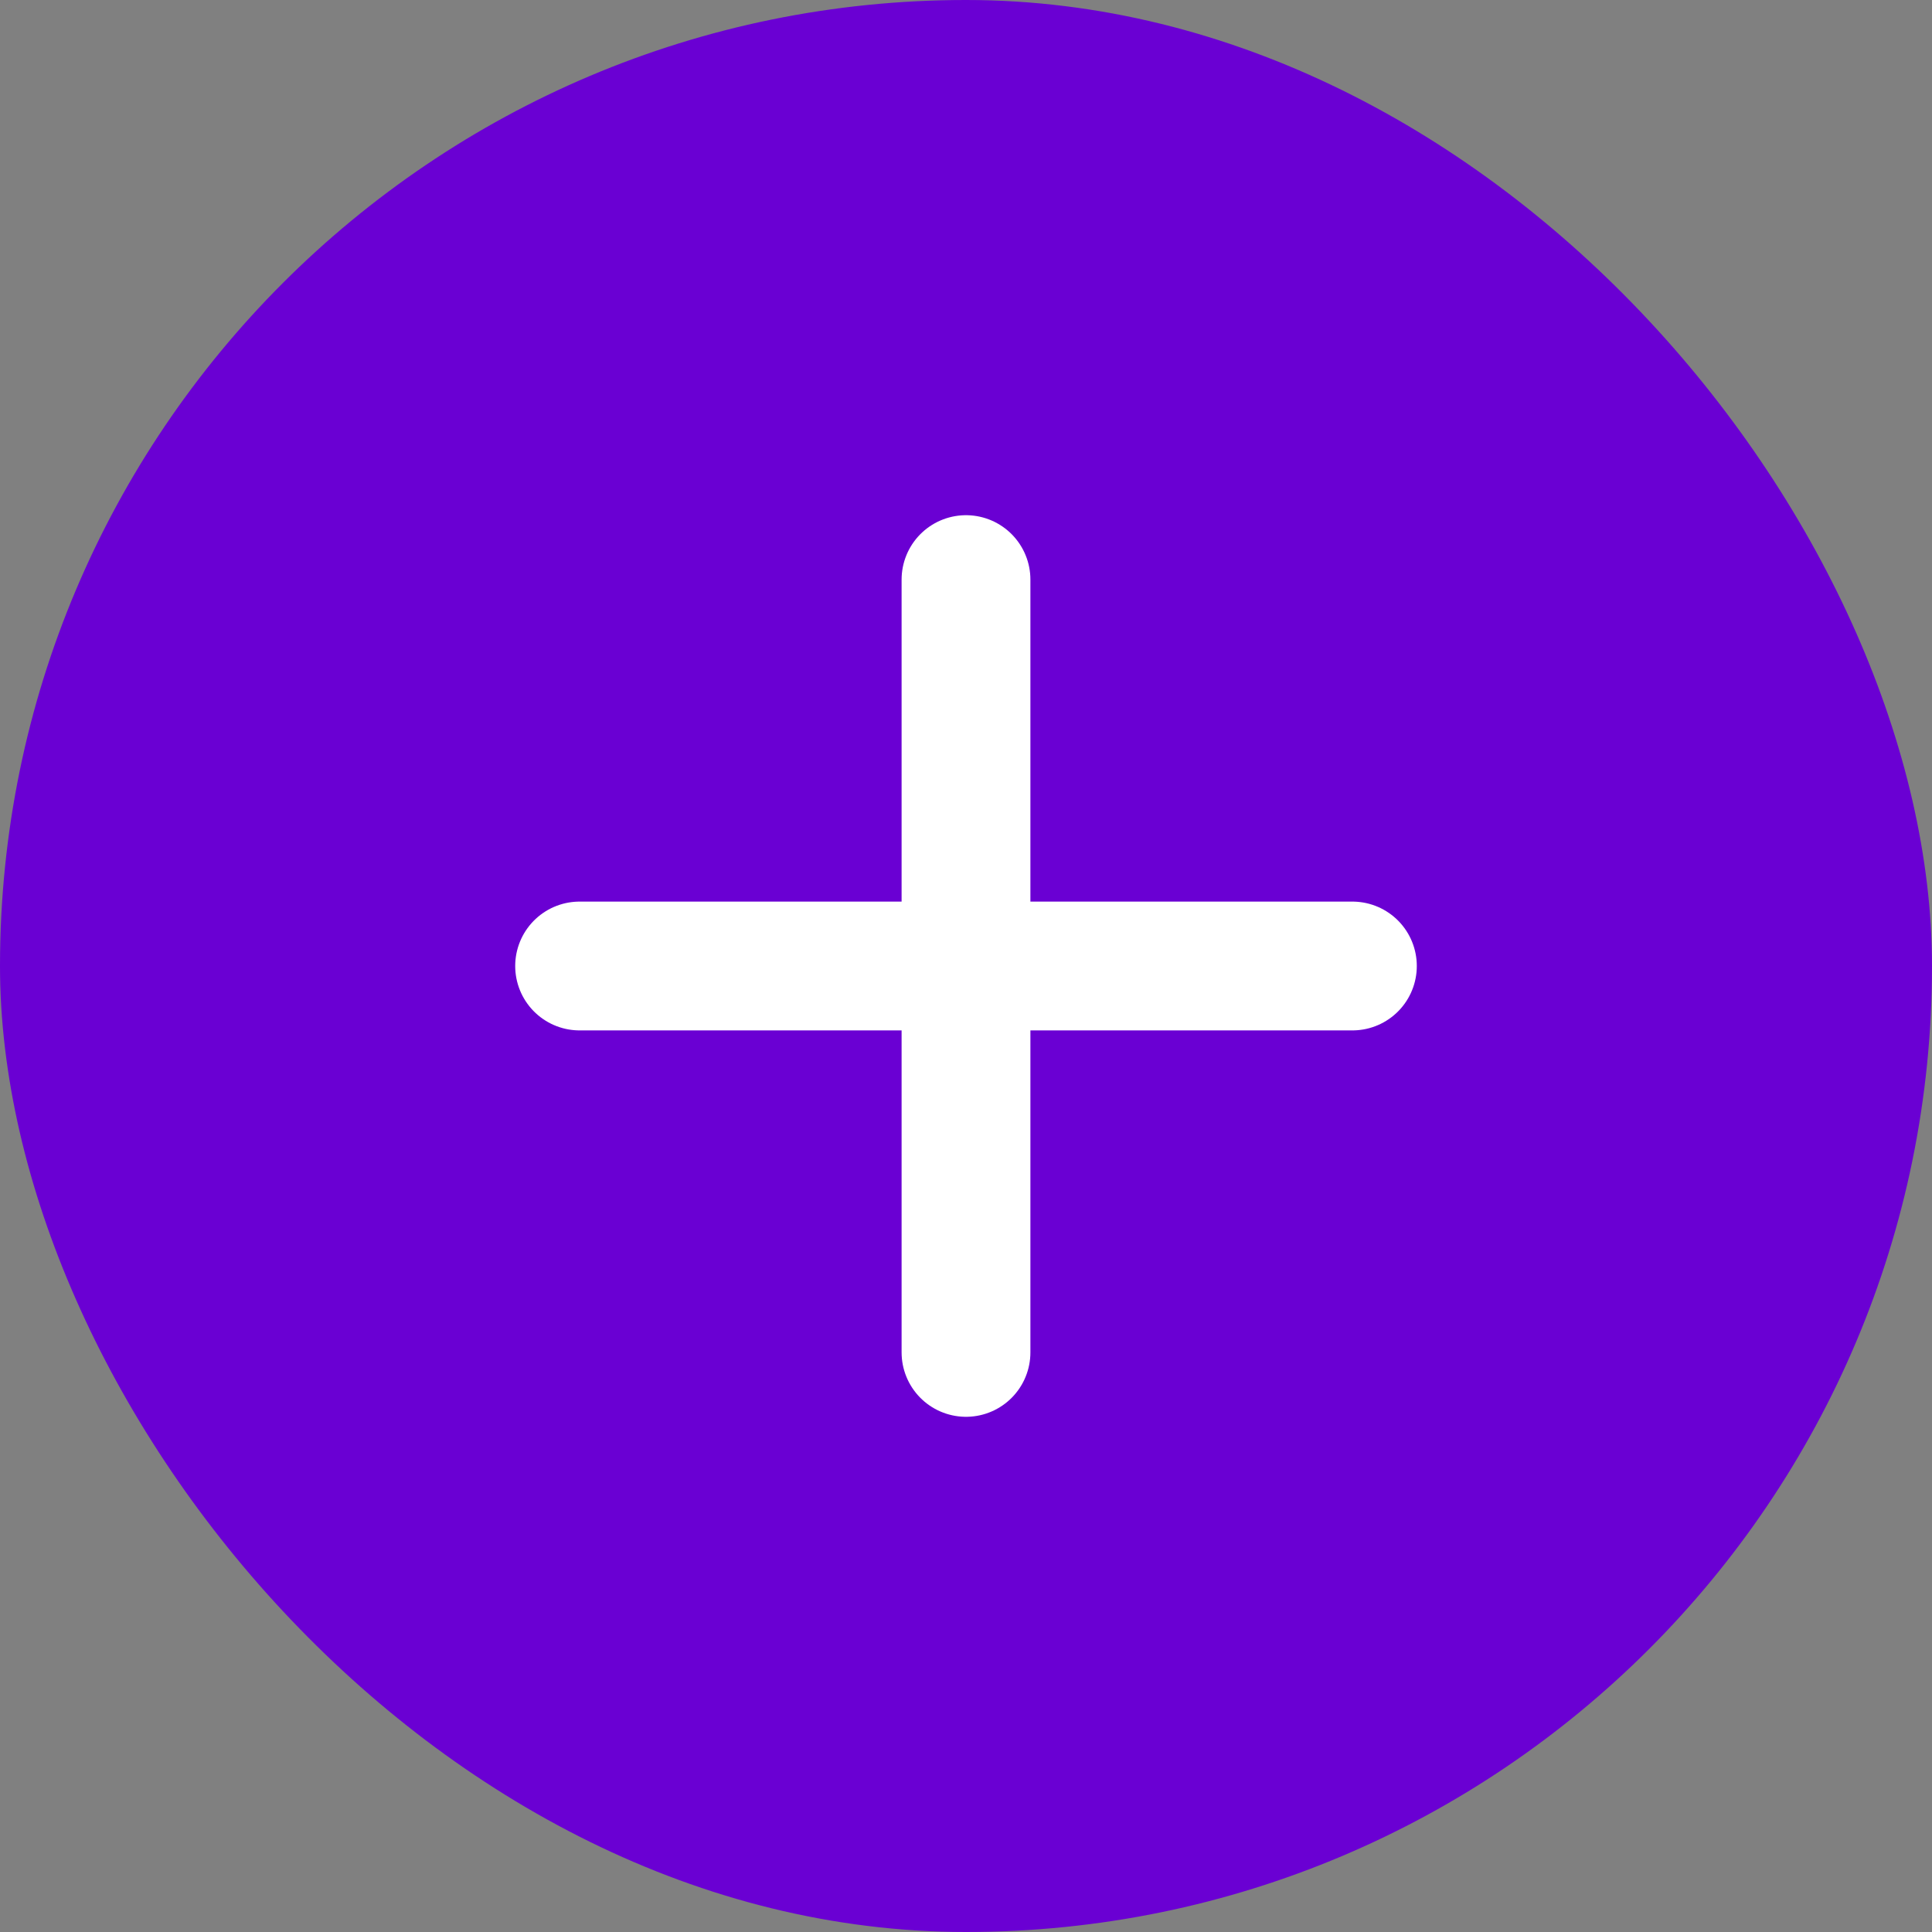 <svg width="30" height="30" viewBox="0 0 30 30" fill="none" xmlns="http://www.w3.org/2000/svg">
<rect x="0" y="0" width="30" height="30" fill="#808080" stroke="none"/>
<rect width="30" height="30" rx="15" fill="#6A00D3"/>
<path d="M9 15H21" stroke="white" stroke-width="2" stroke-linecap="round" stroke-linejoin="round"/>
<path d="M15 21V9" stroke="white" stroke-width="2" stroke-linecap="round" stroke-linejoin="round"/>
</svg>
